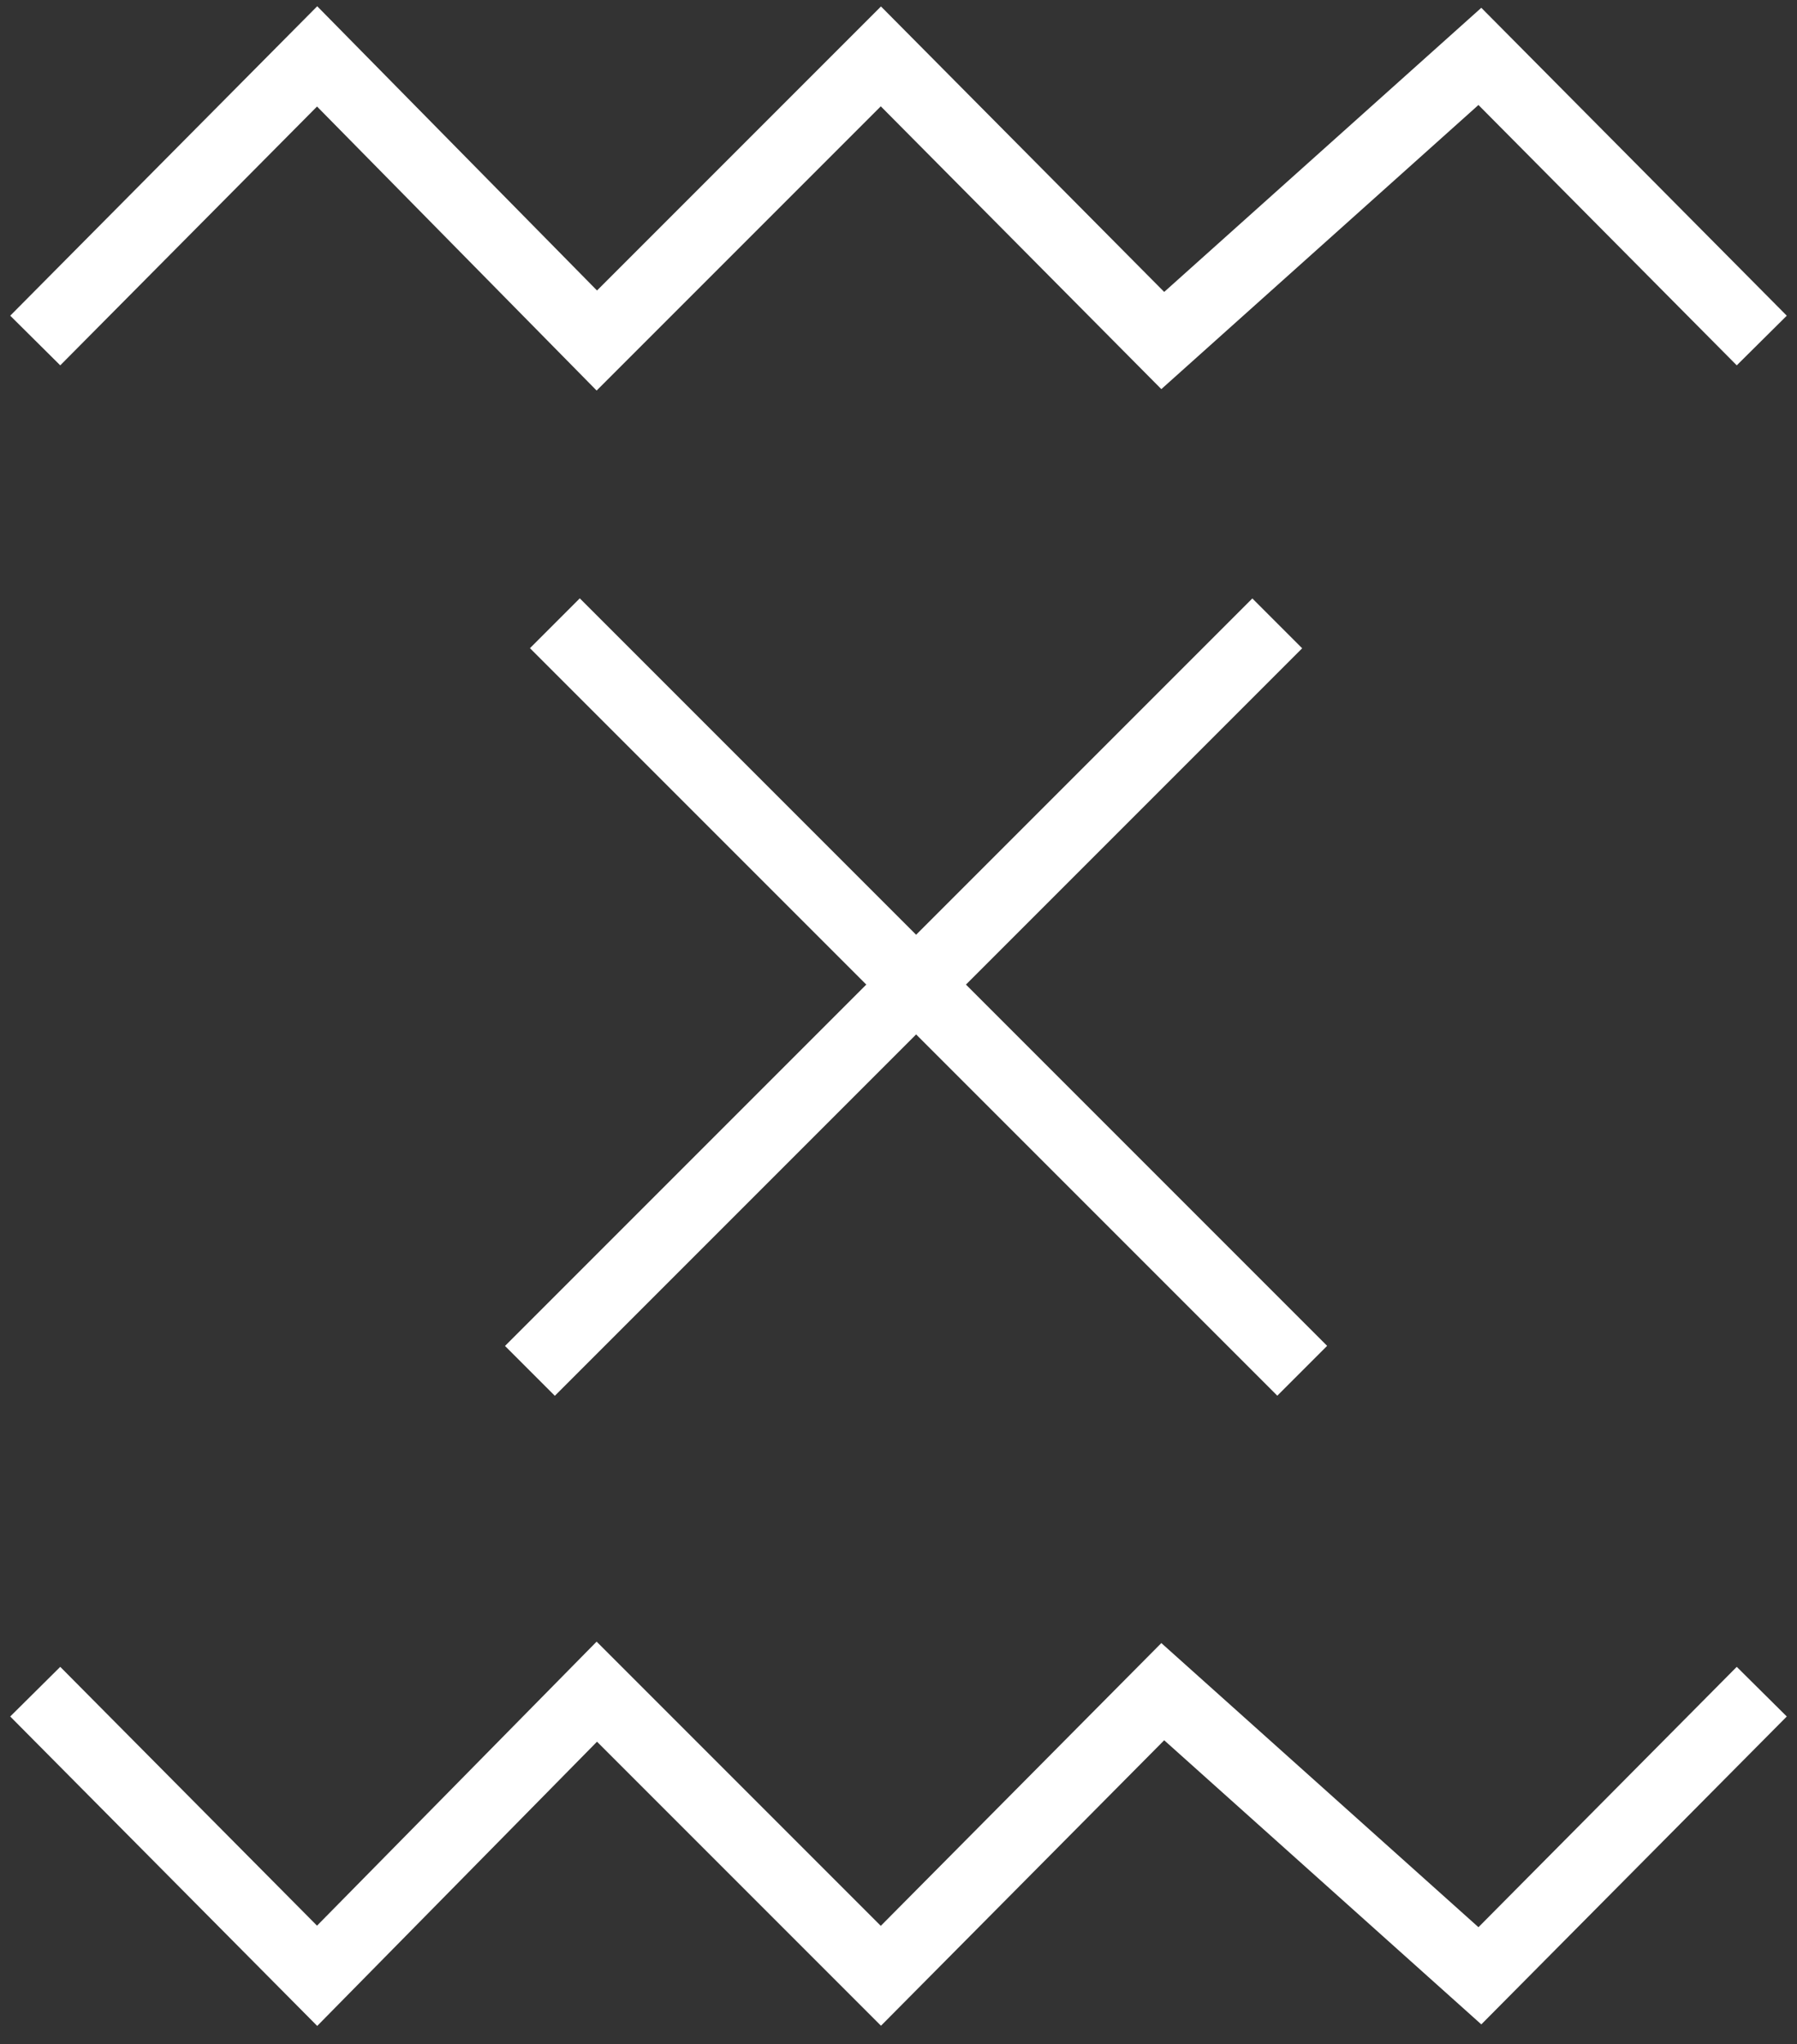 <svg height="58" viewBox="0 0 51 58" width="51" xmlns="http://www.w3.org/2000/svg"><rect x="0" y="0" width="51" height="58" fill="#333333" stroke="none"/><g fill="none" fill-rule="evenodd" stroke="#fff" stroke-width="2" transform="translate(1 1)"><path d="m0 8.662 8-8.062 9 8.062 8-8.062 8.062 8.062 7.938-8.062 8 8.062" transform="matrix(-1 0 0 1 49 0)"/><path d="m0 55.062 8-8.062 9 8.062 8-8.062 8.062 8.062 7.938-8.062 8 8.062" transform="matrix(-1 0 0 -1 49 102.062)"/><g stroke-linecap="square" transform="translate(11 17)"><path d="m-.354 10h28" transform="matrix(.707 .707 -.707 .707 11.775 -6.428)"/><path d="m0 11h28" opacity="0"/><path d="m.354 10h28" transform="matrix(.707 -.707 .707 .707 -3.574 13.371)"/></g></g></svg>